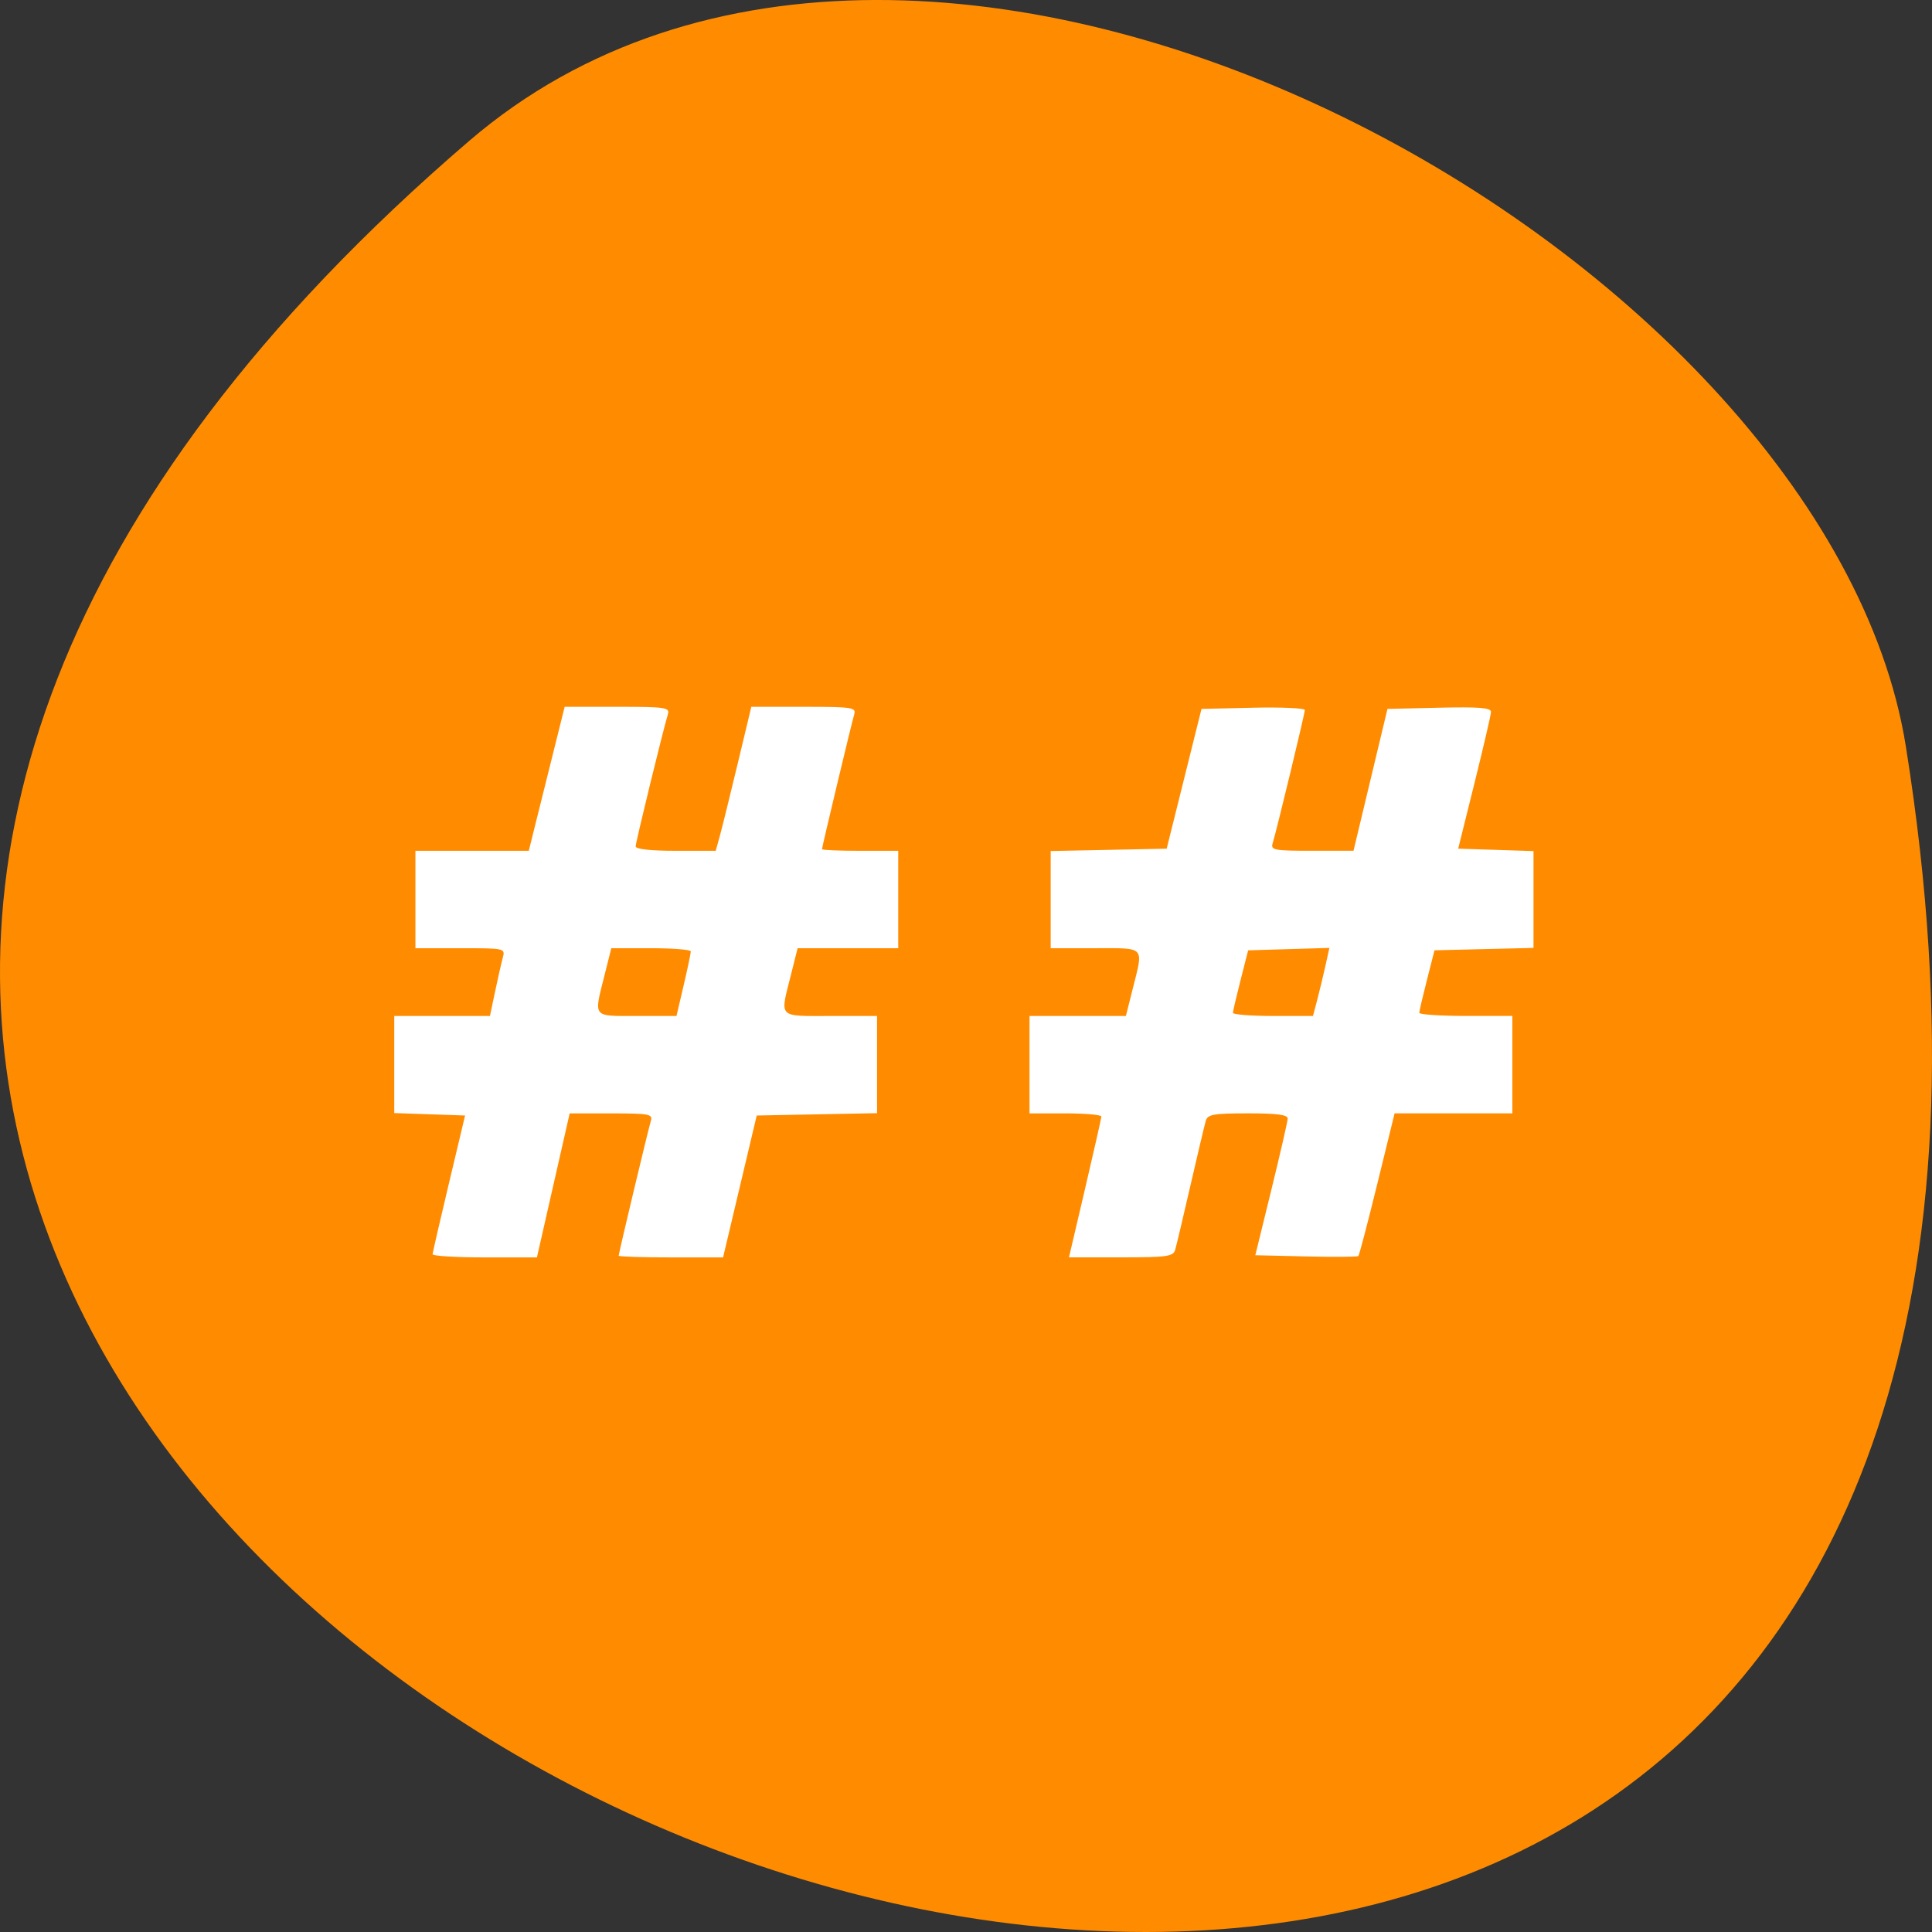 <svg xmlns="http://www.w3.org/2000/svg" viewBox="0 0 256 256"><rect x="0" y="0" width="256" height="256" fill="#333333" stroke="none"/><g color="#000"><path d="M 237.33,858.53 C 43.92,633.19 -142.06,1096.51 157.07,1048.9 222.66,1038.462 289.45,919.25 237.33,858.53 z" transform="matrix(0 -1 1 0 -796.36 256)" fill="#ff8c00"/></g><g fill="#fff"><path d="m 143.78 157.49 c 1.177 -5.02 2.148 -9.309 2.158 -9.54 0.01 -0.231 -2.128 -0.421 -4.752 -0.421 h -4.77 v -6.454 v -6.454 h 6.386 h 6.386 l 0.91 -3.623 c 1.431 -5.696 1.747 -5.356 -4.983 -5.356 h -5.893 v -6.438 v -6.438 l 7.685 -0.156 l 7.685 -0.156 l 2.307 -9.26 l 2.307 -9.26 l 6.844 -0.158 c 3.764 -0.087 6.844 0.053 6.844 0.31 0 0.48 -3.722 15.902 -4.264 17.665 -0.273 0.889 0.22 0.982 5.208 0.981 l 5.509 -0.002 l 2.25 -9.399 l 2.25 -9.399 l 6.869 -0.158 c 5.3 -0.122 6.864 0.007 6.848 0.561 -0.012 0.395 -0.995 4.633 -2.184 9.417 l -2.163 8.699 l 4.99 0.161 l 4.99 0.161 v 6.415 v 6.415 l -6.559 0.158 l -6.559 0.158 l -1 3.928 c -0.552 2.161 -1.01 4.118 -1.017 4.349 -0.007 0.232 2.765 0.421 6.16 0.421 h 6.173 v 6.454 v 6.454 h -7.801 h -7.801 l -2.295 9.348 c -1.262 5.141 -2.39 9.442 -2.506 9.558 -0.116 0.116 -3.236 0.139 -6.933 0.052 l -6.722 -0.158 l 2.132 -8.699 c 1.172 -4.784 2.143 -9.01 2.157 -9.4 0.019 -0.513 -1.394 -0.701 -5.268 -0.701 -4.557 0 -5.334 0.137 -5.584 0.982 -0.16 0.54 -1.073 4.391 -2.03 8.558 -0.957 4.167 -1.871 8.02 -2.03 8.558 -0.256 0.866 -1.103 0.982 -7.18 0.982 h -6.89 l 2.14 -9.119 z m 30.75 -24.973 c 0.307 -1.157 0.797 -3.187 1.089 -4.509 l 0.531 -2.405 l -5.382 0.16 l -5.382 0.16 l -1 3.928 c -0.552 2.161 -1.01 4.118 -1.017 4.349 -0.007 0.232 2.377 0.421 5.297 0.421 h 5.31 l 0.557 -2.104 z"/><path d="m 57.32 166.19 c 0.016 -0.232 0.992 -4.462 2.168 -9.4 l 2.138 -8.979 l -4.693 -0.162 l -4.693 -0.162 v -6.432 v -6.432 h 6.341 h 6.341 l 0.678 -3.227 c 0.373 -1.775 0.832 -3.795 1.02 -4.49 0.339 -1.252 0.29 -1.263 -5.616 -1.263 h -5.958 v -6.454 v -6.454 h 7.51 h 7.51 l 2.378 -9.54 l 2.378 -9.54 h 6.986 c 6.391 0 6.961 0.084 6.693 0.982 -0.708 2.37 -4.272 16.976 -4.272 17.509 0 0.371 1.971 0.59 5.305 0.59 h 5.305 l 0.54 -1.956 c 0.297 -1.076 1.358 -5.369 2.358 -9.54 l 1.817 -7.584 h 6.966 c 6.371 0 6.941 0.084 6.675 0.982 -0.364 1.227 -4.274 17.586 -4.274 17.882 0 0.119 2.273 0.217 5.05 0.217 h 5.05 v 6.454 v 6.454 h -6.666 h -6.666 l -0.91 3.623 c -1.435 5.711 -1.783 5.356 5.263 5.356 h 6.173 v 6.438 v 6.438 l -7.972 0.156 l -7.972 0.156 l -2.23 9.4 l -2.23 9.4 h -6.915 c -3.803 0 -6.915 -0.101 -6.915 -0.225 0 -0.326 3.91 -16.71 4.265 -17.874 0.272 -0.889 -0.223 -0.982 -5.23 -0.982 h -5.53 l -2.17 9.54 l -2.17 9.54 h -6.928 c -3.811 0 -6.915 -0.189 -6.899 -0.421 z m 33.27 -35.636 c 0.523 -2.238 0.948 -4.258 0.944 -4.49 -0.004 -0.231 -2.376 -0.421 -5.27 -0.421 h -5.263 l -0.91 3.623 c -1.42 5.654 -1.661 5.356 4.319 5.356 h 5.229 l 0.952 -4.069 z"/></g></svg>